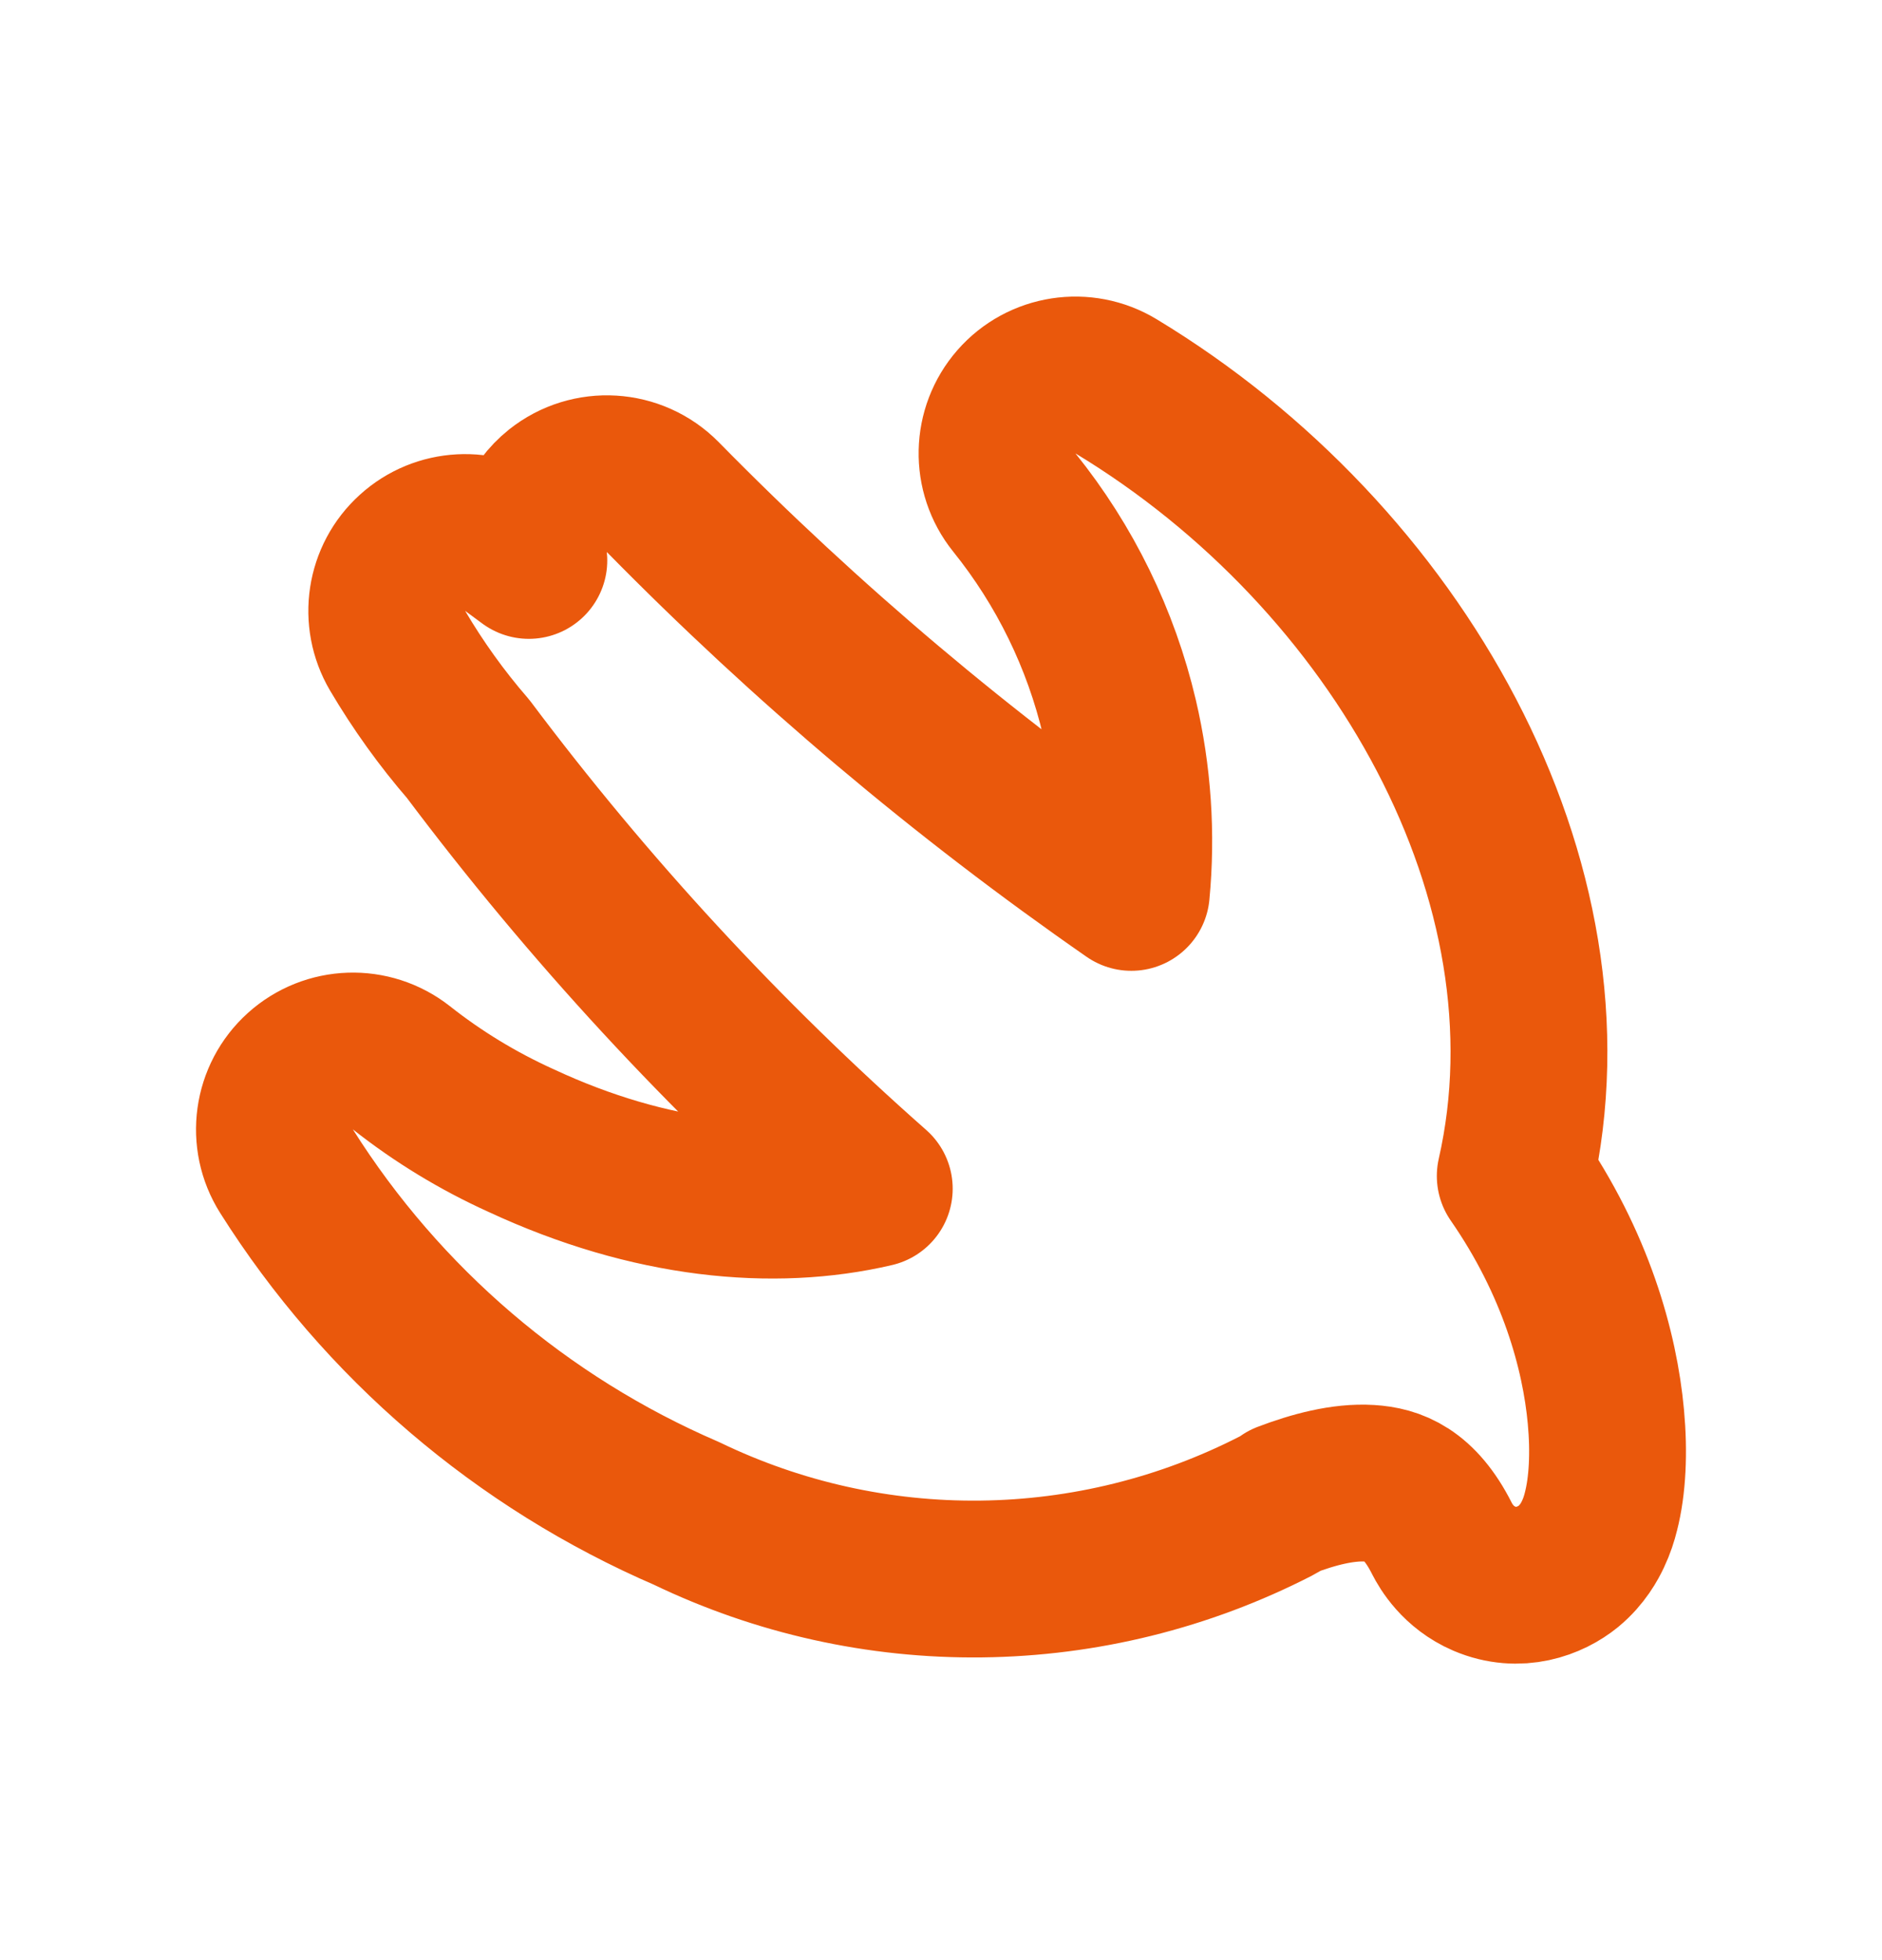 <svg width="24" height="25" viewBox="0 0 24 25" fill="none" xmlns="http://www.w3.org/2000/svg">
<path d="M16.271 19.208C16.314 19.186 16.355 19.161 16.394 19.133C16.747 18.999 17.126 18.897 17.464 18.918C17.768 18.937 18.098 19.049 18.386 19.618L18.386 19.618L18.39 19.626C18.44 19.723 18.593 19.99 18.927 20.134C19.37 20.323 19.776 20.162 20 19.979C20.182 19.829 20.274 19.653 20.314 19.568C20.363 19.465 20.395 19.364 20.416 19.278C20.5 18.951 20.521 18.526 20.479 18.071C20.402 17.227 20.094 16.111 19.323 14.999C20.174 11.253 17.829 7.101 14.232 4.927C13.817 4.676 13.281 4.759 12.962 5.124C12.643 5.489 12.631 6.031 12.935 6.409C13.582 7.213 14.04 8.151 14.276 9.155C14.447 9.886 14.498 10.638 14.427 11.382C12.283 9.893 10.283 8.205 8.453 6.341C8.093 5.976 7.516 5.941 7.115 6.26C6.84 6.48 6.71 6.818 6.744 7.148C6.671 7.094 6.597 7.039 6.522 6.984C6.139 6.705 5.612 6.732 5.261 7.051C4.909 7.369 4.83 7.89 5.07 8.299C5.332 8.743 5.633 9.163 5.971 9.553C7.502 11.595 9.237 13.474 11.149 15.161C9.863 15.463 8.291 15.314 6.647 14.548L6.647 14.548L6.638 14.544C6.096 14.298 5.586 13.988 5.119 13.619C4.736 13.318 4.193 13.336 3.831 13.662C3.469 13.988 3.394 14.527 3.654 14.938C4.876 16.875 6.654 18.396 8.756 19.303C9.927 19.868 11.213 20.154 12.513 20.139C13.821 20.124 15.107 19.806 16.271 19.208Z" stroke="#EA580C" stroke-width="2" stroke-linejoin="round"/>
</svg>
